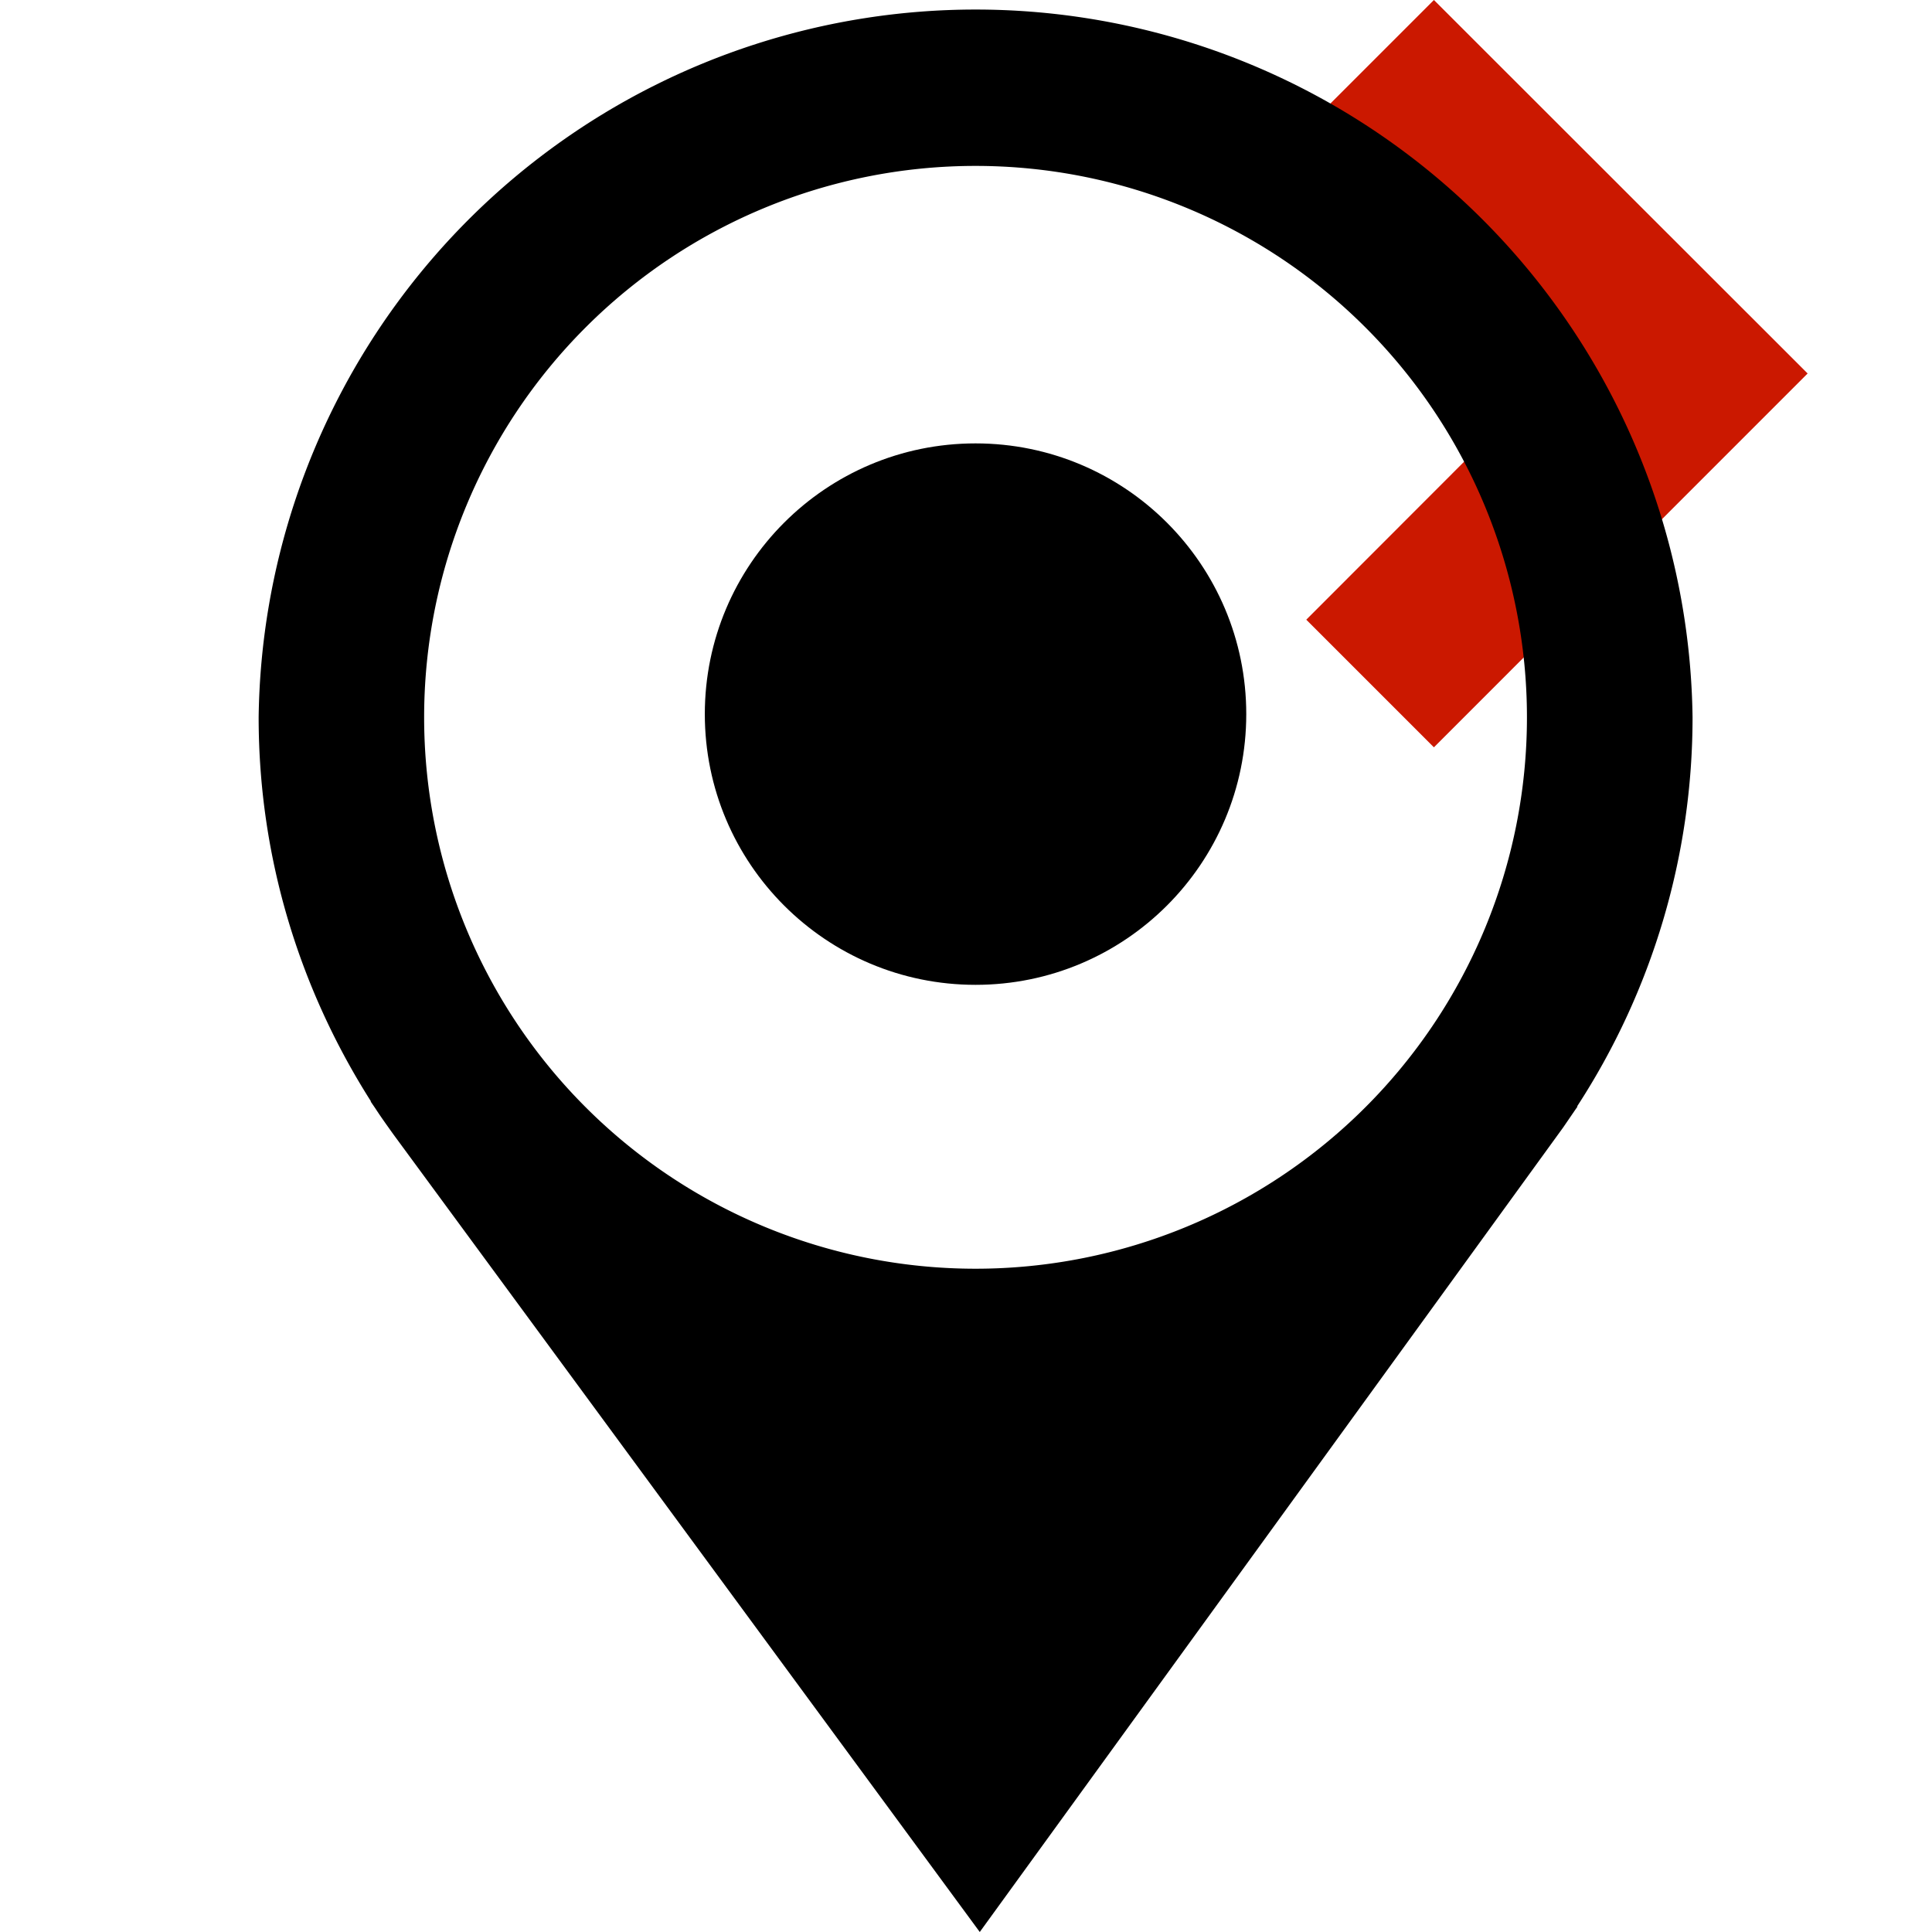 <svg xmlns="http://www.w3.org/2000/svg" viewBox="0 0 16 16" shape-rendering="geometricPrecision"><path fill="#cb1800" d="m11.875 0-1.057 1.057 2.035 2.038-2.035 2.037 1.057 1.057 3.095-3.096z"/><g mask="url(#a)"><path d="M14.017 5.94a5.938 5.938 0 0 0-11.875 0c0 1.172.345 2.262.932 3.184l-.006-.004.041.06c.046.071.096.14.145.209L8.114 16l4.833-6.665.093-.136.025-.036-.005.001a5.902 5.902 0 0 0 .957-3.224zm-5.938 4.567a4.565 4.565 0 1 1 0-9.133 4.565 4.565 0 0 1 0 9.133z"/><circle cx="8.079" cy="5.914" r="2.242"/></g></svg>